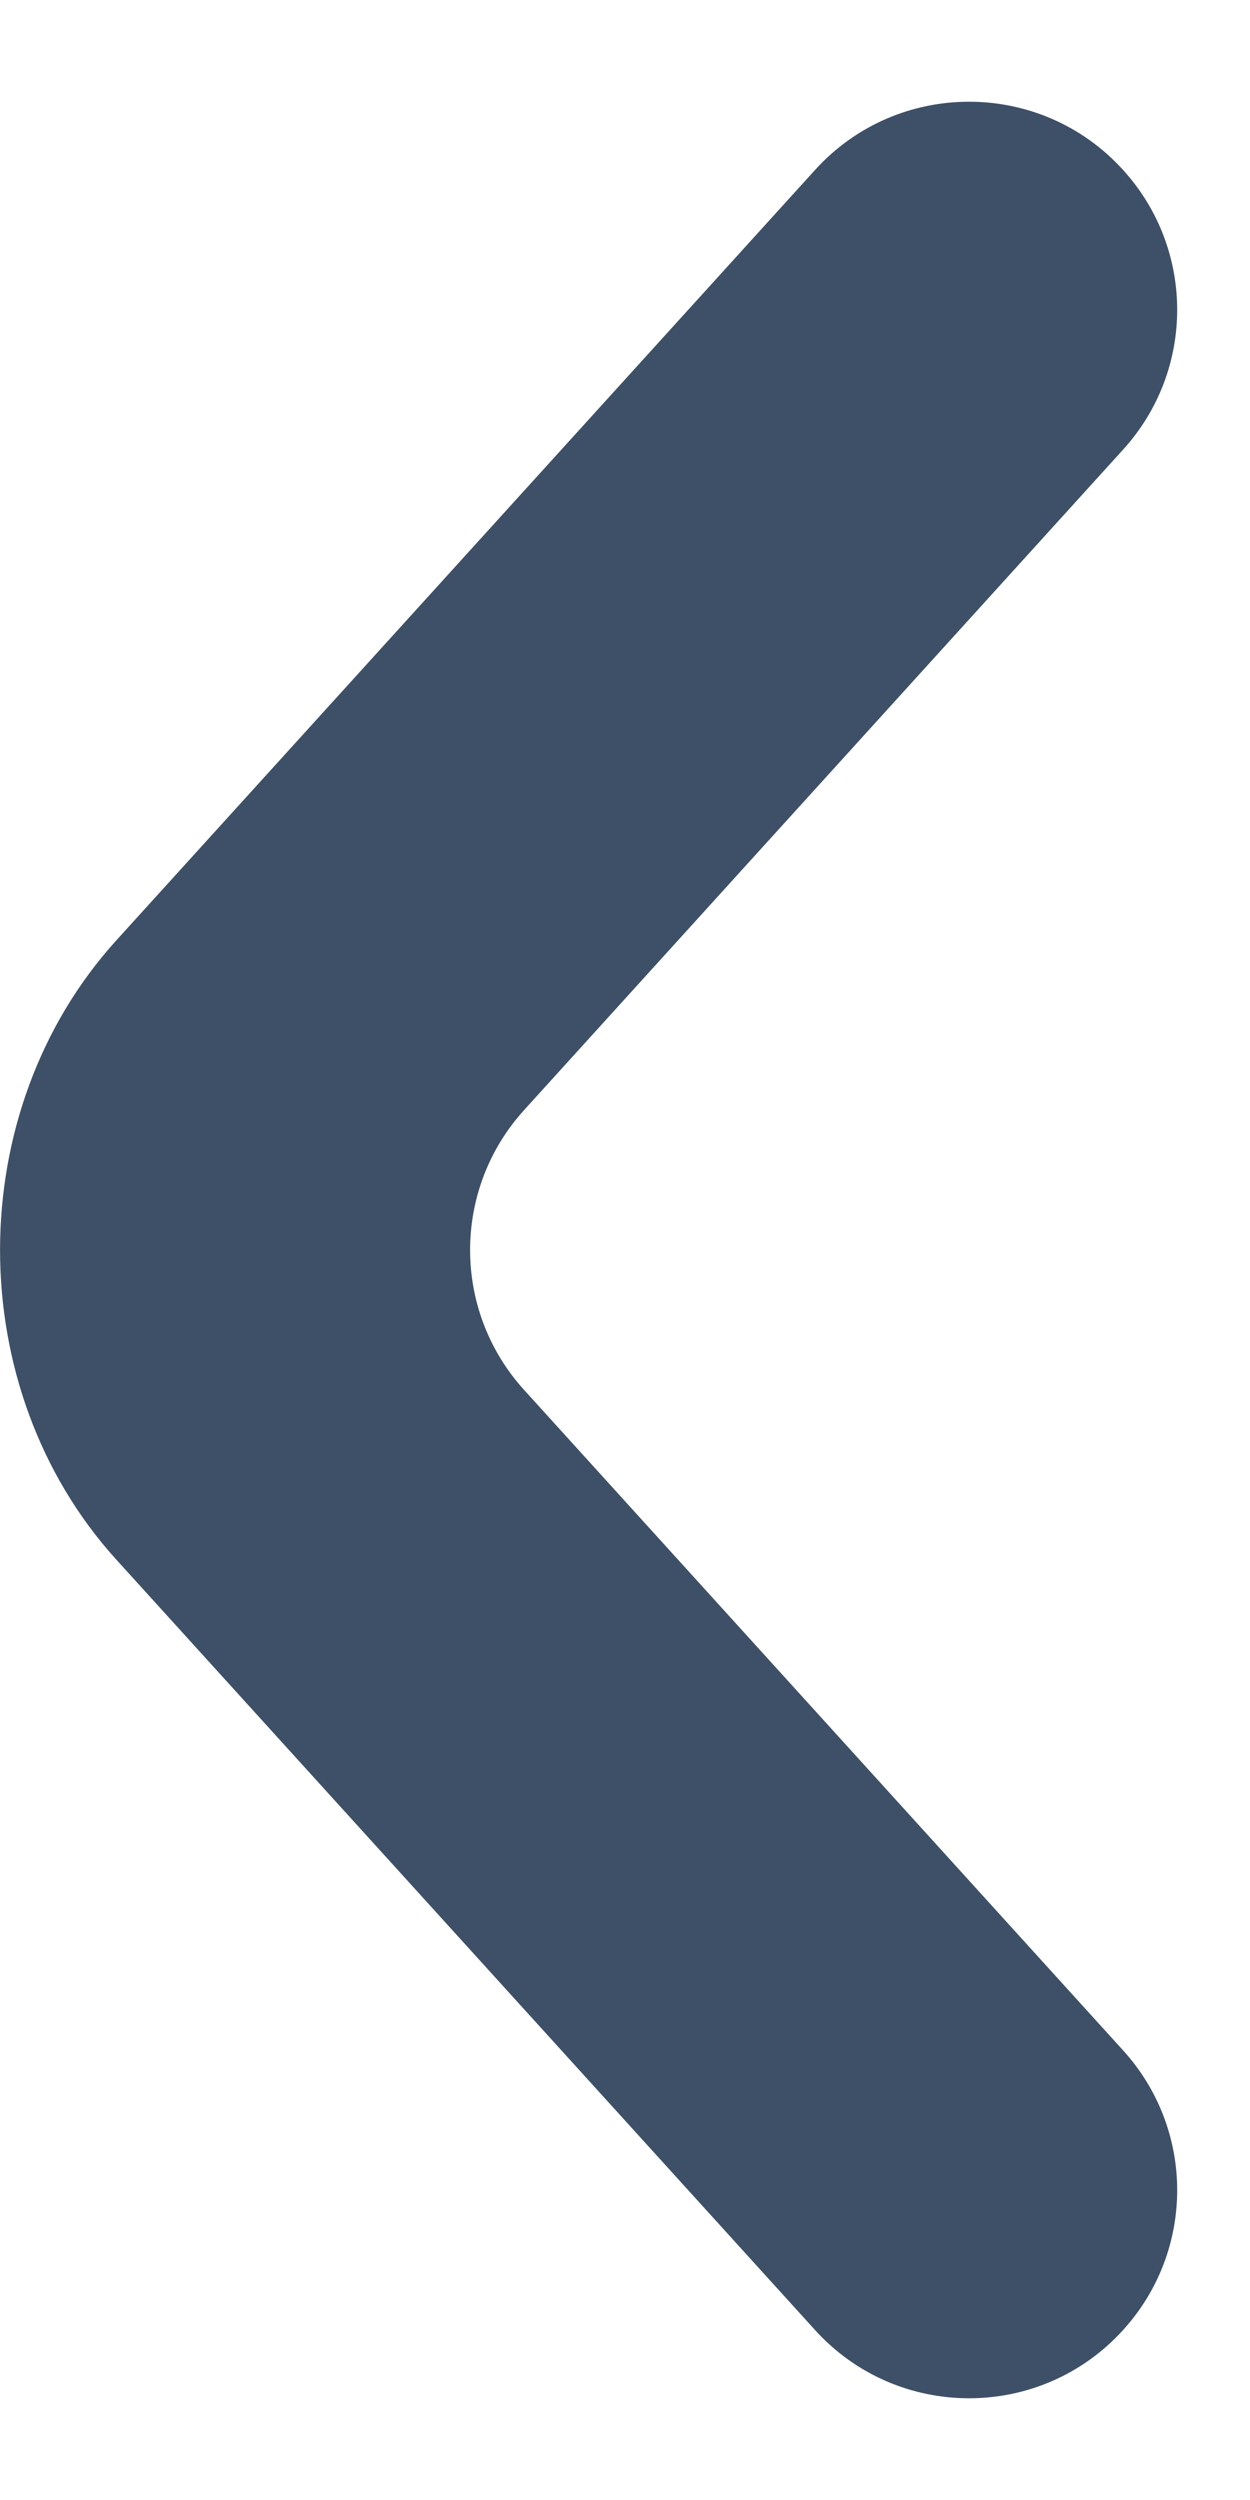 <svg width="6" height="12" viewBox="0 0 6 12" fill="none" xmlns="http://www.w3.org/2000/svg">
<path fill-rule="evenodd" clip-rule="evenodd" d="M0.559 4.513L3.912 0.816C4.308 0.379 4.995 0.379 5.391 0.816C5.737 1.197 5.737 1.777 5.391 2.158L2.516 5.328C2.17 5.709 2.17 6.291 2.516 6.672L5.391 9.842C5.737 10.223 5.737 10.803 5.391 11.184C4.995 11.621 4.308 11.621 3.912 11.184L0.559 7.487C-0.186 6.666 -0.186 5.334 0.559 4.513Z" fill="#3E5067"/>
</svg>
